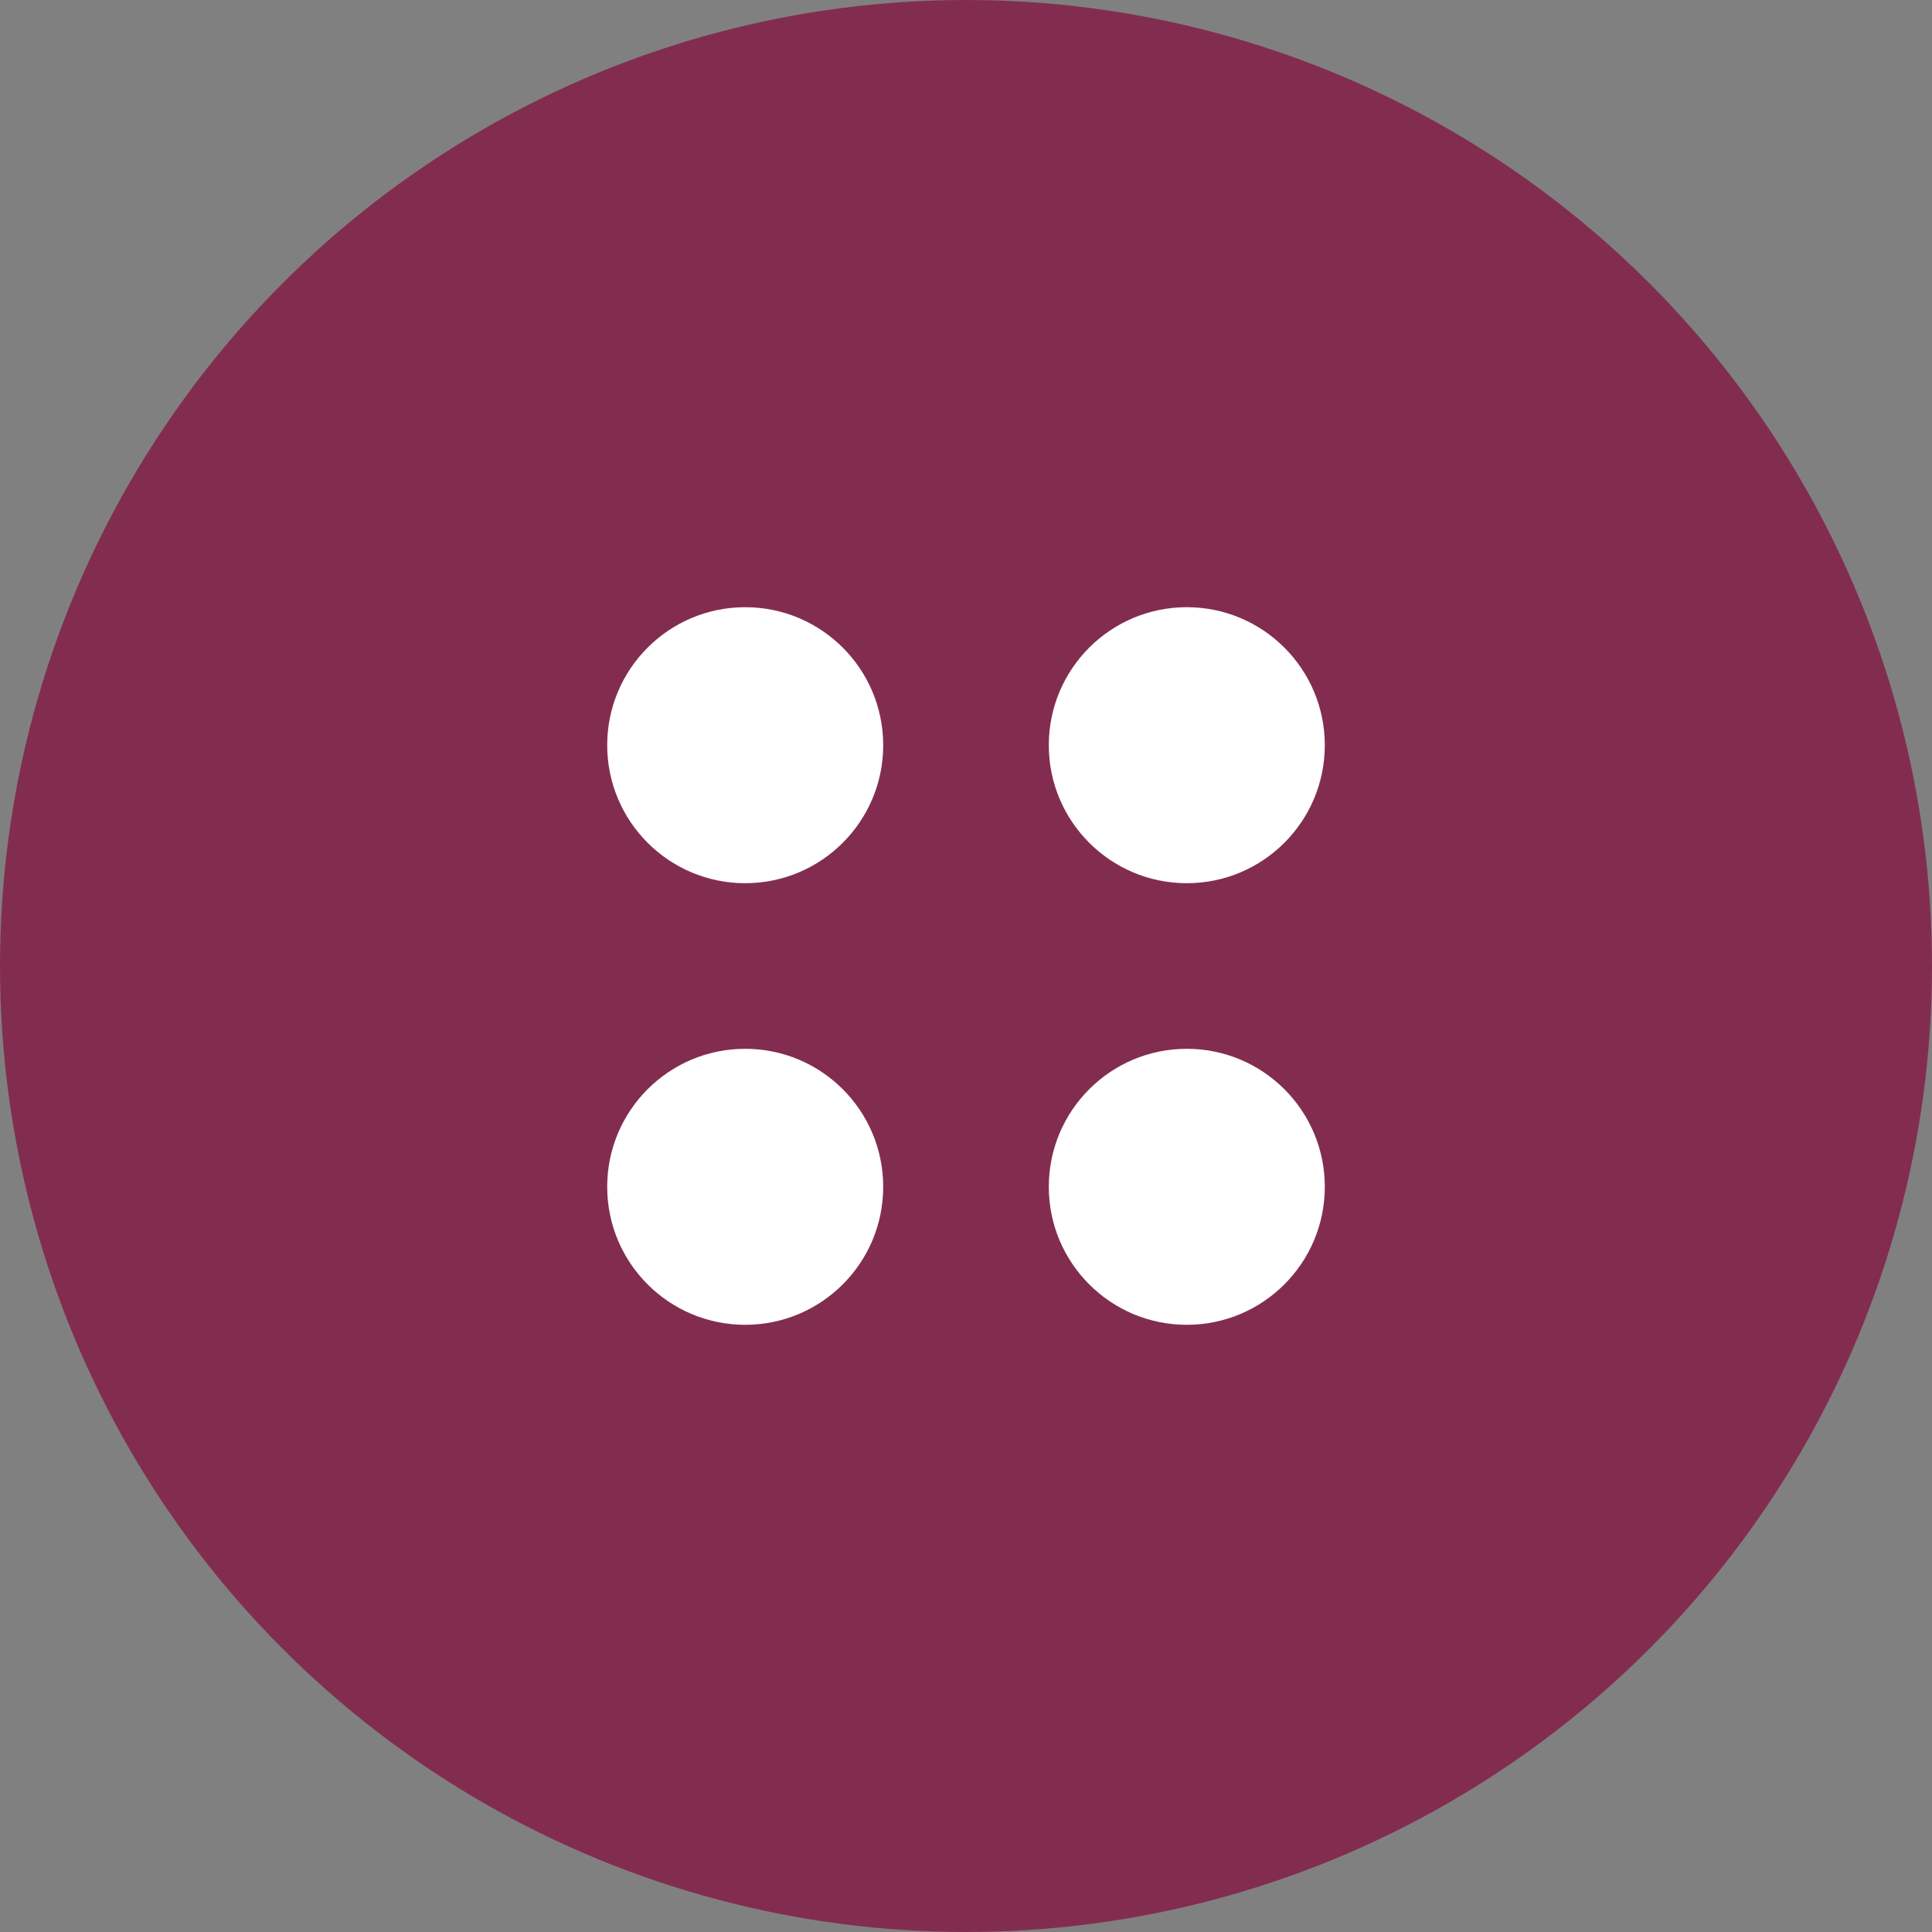 <svg xmlns="http://www.w3.org/2000/svg" width="35" height="35" viewBox="0 0 35 35">
    <rect x="0" y="0" width="35" height="35" fill="#808080" stroke="none"/>
    <g fill="none" fill-rule="evenodd">
        <circle cx="17.5" cy="17.5" r="17" fill="#822D50" stroke="#822D50"/>
        <g fill="#FFF" transform="translate(11 11)">
            <circle cx="2.5" cy="2.5" r="2.5"/>
            <circle cx="10.5" cy="2.5" r="2.5"/>
            <circle cx="2.5" cy="10.5" r="2.5"/>
            <circle cx="10.5" cy="10.5" r="2.5"/>
        </g>
    </g>
</svg>
